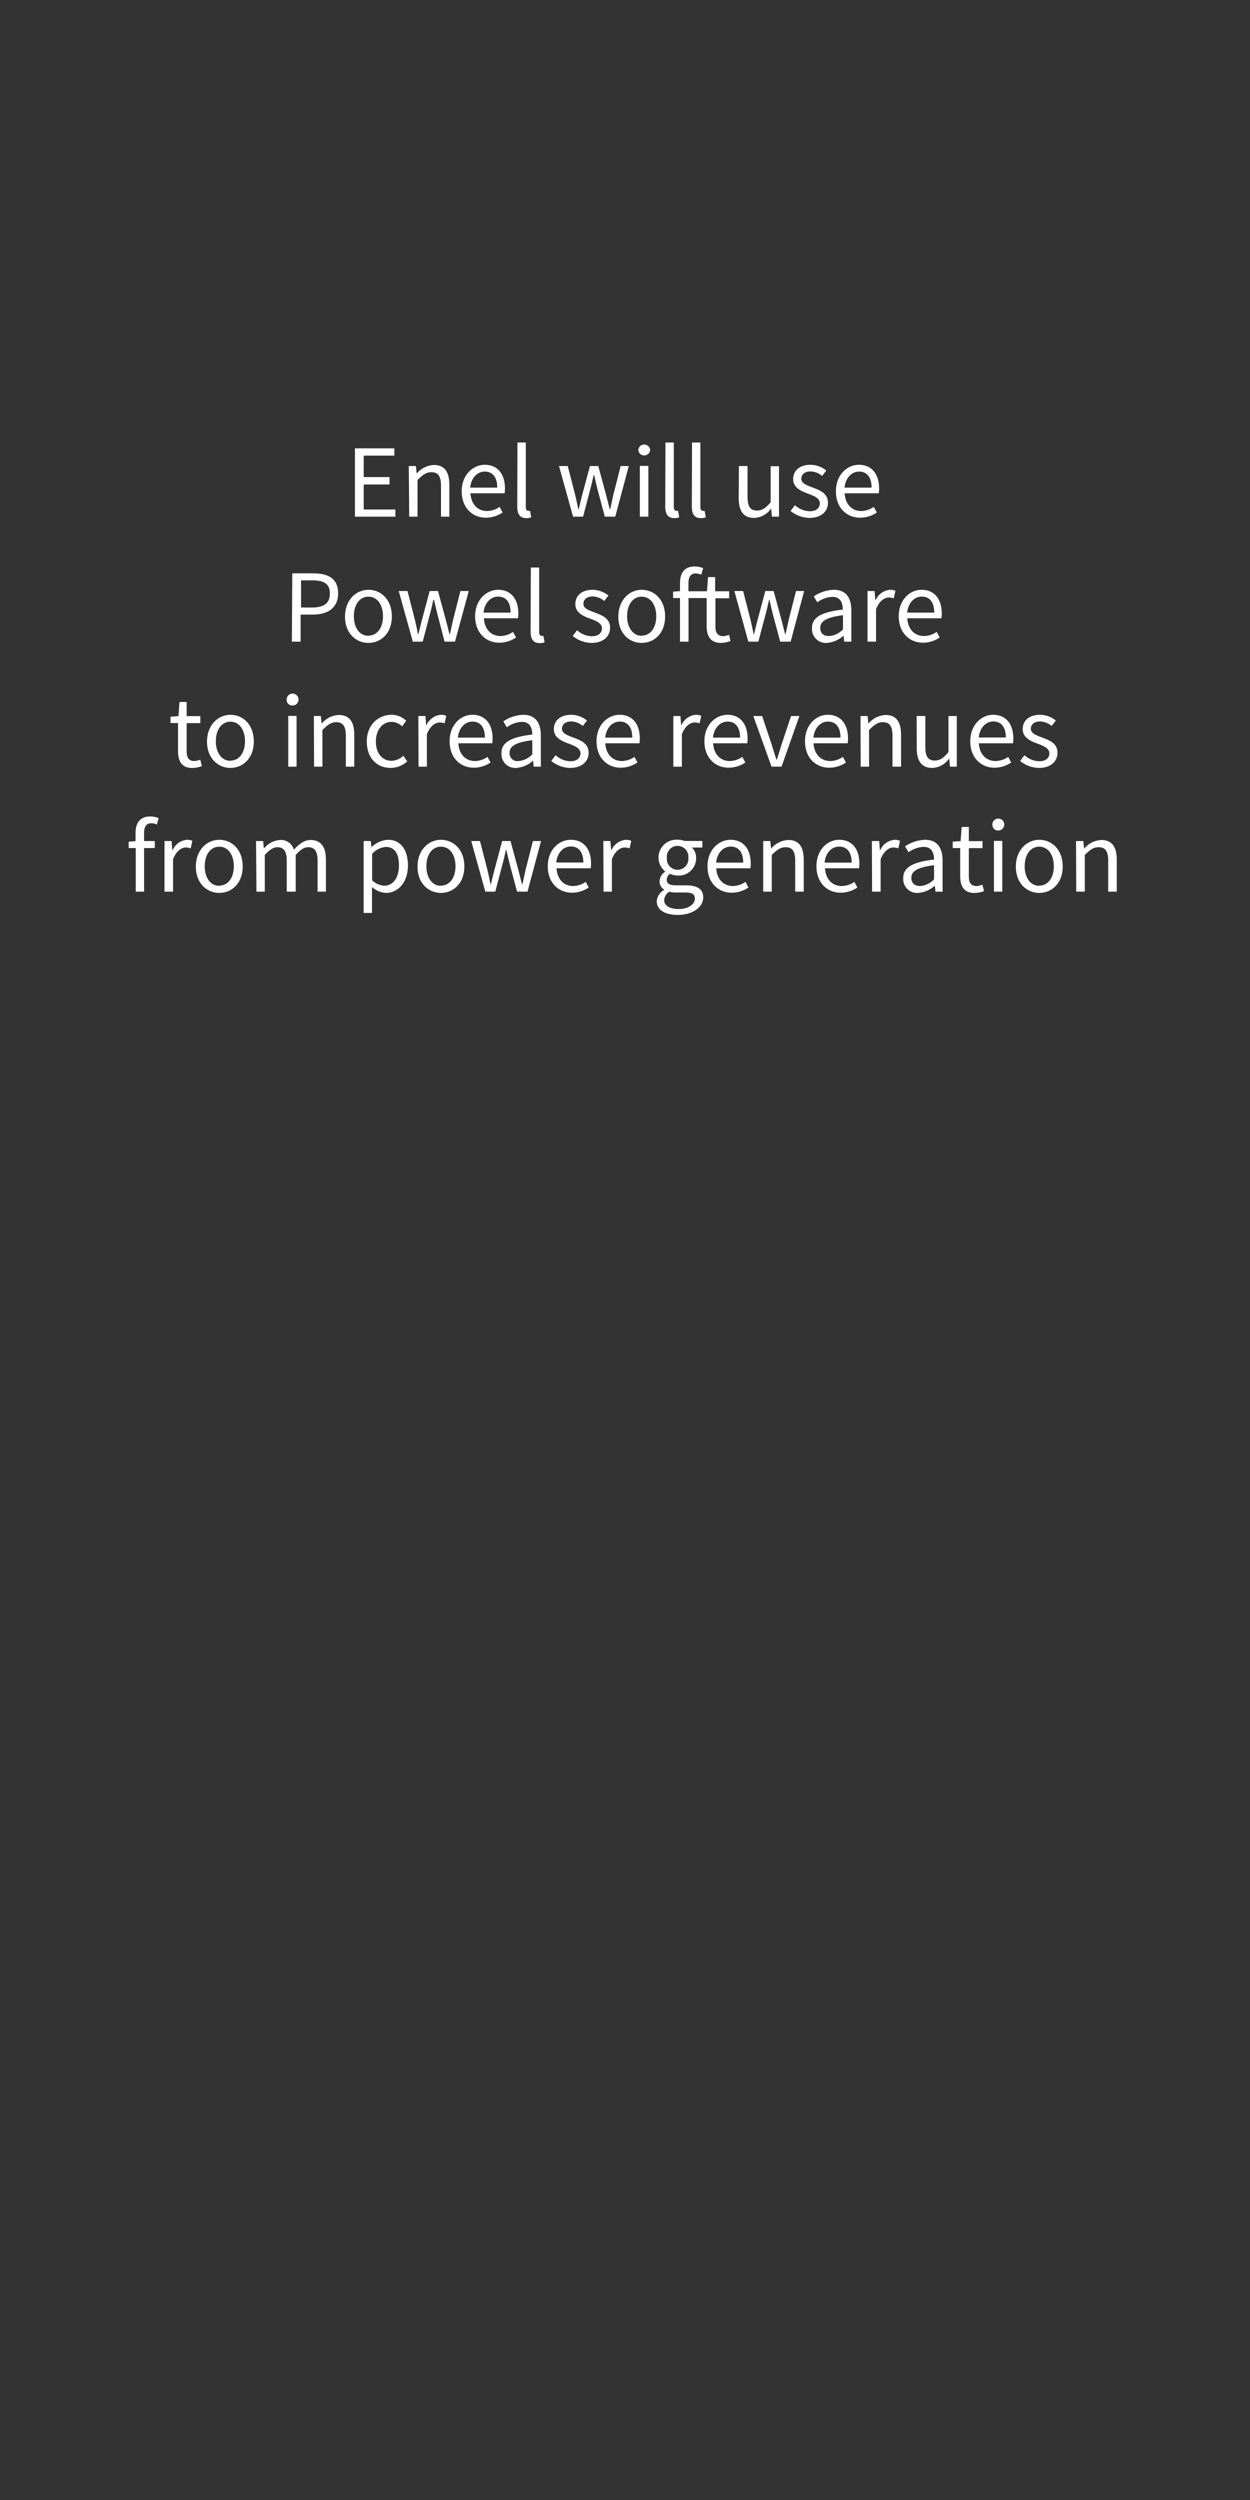 <svg id="Layer_1" data-name="Layer 1" xmlns="http://www.w3.org/2000/svg" viewBox="0 0 300 600"><rect x="0" y="0" width="300" height="600" fill="#333333" stroke="none"/><defs><style>.cls-1{fill:#fff;}</style></defs><title>text</title><path class="cls-1" d="M85.19,107.6h9.45v1.75H87.29v5.15h6.2v1.78h-6.2v6h7.6V124h-9.7Z"/><path class="cls-1" d="M98.11,111.85h1.7l.18,1.75h.07a5.73,5.73,0,0,1,4.08-2c2.55,0,3.7,1.65,3.7,4.75V124h-2v-7.42c0-2.28-.7-3.25-2.3-3.25-1.25,0-2.1.65-3.33,1.87V124h-2Z"/><path class="cls-1" d="M116.34,111.55c3.1,0,4.85,2.23,4.85,5.7a7.2,7.2,0,0,1-.08,1.13h-8.2c.15,2.62,1.73,4.27,4,4.27a5.47,5.47,0,0,0,3-1l.72,1.35a7.2,7.2,0,0,1-4,1.25c-3.25,0-5.82-2.37-5.82-6.35S113.56,111.55,116.34,111.55Zm3,5.48c0-2.48-1.1-3.85-3-3.85-1.7,0-3.25,1.4-3.5,3.85Z"/><path class="cls-1" d="M124.19,106.2h2v15.5c0,.65.27.9.57.9a1.68,1.68,0,0,0,.45,0l.28,1.55a2.72,2.72,0,0,1-1.18.2c-1.55,0-2.17-1-2.17-2.75Z"/><path class="cls-1" d="M134.16,111.85h2.1l1.8,7c.28,1.15.5,2.25.73,3.37h.1c.27-1.12.52-2.25.82-3.37l1.88-7h2l1.89,7c.31,1.15.58,2.25.85,3.37h.11c.27-1.12.49-2.22.74-3.37l1.78-7h1.95L147.66,124h-2.5l-1.75-6.52c-.3-1.15-.52-2.28-.82-3.5h-.1c-.28,1.22-.53,2.37-.85,3.52l-1.7,6.5h-2.4Z"/><path class="cls-1" d="M153.19,108a1.43,1.43,0,0,1,2.85,0,1.43,1.43,0,0,1-2.85,0Zm.37,3.82h2.05V124h-2.05Z"/><path class="cls-1" d="M159.71,106.2h2v15.5c0,.65.28.9.58.9a1.76,1.76,0,0,0,.45,0l.27,1.55a2.64,2.64,0,0,1-1.17.2c-1.55,0-2.18-1-2.18-2.75Z"/><path class="cls-1" d="M166.09,106.2h2v15.5c0,.65.27.9.57.9a1.68,1.68,0,0,0,.45,0l.28,1.55a2.72,2.72,0,0,1-1.18.2c-1.55,0-2.17-1-2.17-2.75Z"/><path class="cls-1" d="M177.34,111.85h2.07v7.43c0,2.27.68,3.25,2.28,3.25,1.25,0,2.12-.63,3.27-2v-8.63h2V124h-1.7l-.18-1.9h-.07a5.11,5.11,0,0,1-4,2.2c-2.57,0-3.72-1.65-3.72-4.75Z"/><path class="cls-1" d="M190.79,121.25a5.45,5.45,0,0,0,3.57,1.45c1.6,0,2.4-.85,2.4-1.9,0-1.25-1.45-1.8-2.77-2.3-1.73-.62-3.63-1.45-3.63-3.5s1.55-3.45,4.18-3.45a6.08,6.08,0,0,1,3.77,1.38l-1,1.3a4.47,4.47,0,0,0-2.77-1.08c-1.52,0-2.22.83-2.22,1.75,0,1.13,1.32,1.58,2.7,2.1,1.74.65,3.69,1.38,3.69,3.68,0,2-1.57,3.62-4.44,3.62a7.31,7.31,0,0,1-4.53-1.67Z"/><path class="cls-1" d="M206.13,111.55c3.1,0,4.85,2.23,4.85,5.7a7.33,7.33,0,0,1-.07,1.13h-8.2c.15,2.62,1.73,4.27,4,4.27a5.43,5.43,0,0,0,3-1l.73,1.35a7.2,7.2,0,0,1-4,1.25c-3.25,0-5.82-2.37-5.82-6.35S203.36,111.55,206.13,111.55Zm3.05,5.48c0-2.48-1.1-3.85-3-3.85-1.7,0-3.24,1.4-3.49,3.85Z"/><path class="cls-1" d="M70.15,137.6h5c3.62,0,6,1.23,6,4.83,0,3.45-2.48,5.07-6,5.07h-3V154h-2.1Zm4.77,8.2c2.88,0,4.25-1.05,4.25-3.37s-1.42-3.15-4.25-3.15H72.25v6.52Z"/><path class="cls-1" d="M88.42,141.55c3,0,5.63,2.33,5.63,6.4s-2.65,6.35-5.63,6.35S82.8,152,82.8,148,85.45,141.55,88.42,141.55Zm0,11c2.1,0,3.5-1.87,3.5-4.65s-1.4-4.7-3.5-4.7-3.49,1.9-3.49,4.7S86.35,152.6,88.42,152.6Z"/><path class="cls-1" d="M95.7,141.85h2.1l1.8,7c.28,1.15.5,2.25.72,3.37h.1c.28-1.12.53-2.25.83-3.37l1.87-7h2l1.9,7c.3,1.15.58,2.25.85,3.37h.1c.28-1.12.5-2.22.75-3.37l1.78-7h2L109.2,154h-2.5L105,147.48c-.3-1.15-.53-2.28-.83-3.5H104c-.27,1.22-.52,2.37-.85,3.52l-1.7,6.5H99.08Z"/><path class="cls-1" d="M119.55,141.55c3.1,0,4.85,2.23,4.85,5.7a7.2,7.2,0,0,1-.08,1.13h-8.19c.15,2.62,1.72,4.27,4,4.27a5.47,5.47,0,0,0,3-1l.72,1.35a7.2,7.2,0,0,1-4,1.25c-3.24,0-5.82-2.37-5.82-6.35S116.78,141.55,119.55,141.55Zm3,5.48c0-2.48-1.1-3.85-3-3.85-1.7,0-3.25,1.4-3.5,3.85Z"/><path class="cls-1" d="M127.4,136.2h2v15.5c0,.65.27.9.57.9a1.68,1.68,0,0,0,.45,0l.28,1.55a2.72,2.72,0,0,1-1.18.2c-1.55,0-2.17-1-2.17-2.75Z"/><path class="cls-1" d="M138.5,151.25a5.45,5.45,0,0,0,3.57,1.45c1.6,0,2.4-.85,2.4-1.9,0-1.25-1.45-1.8-2.77-2.3-1.73-.62-3.62-1.45-3.62-3.5s1.54-3.45,4.17-3.45a6.05,6.05,0,0,1,3.77,1.38l-1,1.3a4.5,4.5,0,0,0-2.78-1.08c-1.52,0-2.22.83-2.22,1.75,0,1.13,1.32,1.58,2.7,2.1,1.75.65,3.7,1.38,3.7,3.68,0,2-1.58,3.62-4.45,3.62a7.28,7.28,0,0,1-4.52-1.67Z"/><path class="cls-1" d="M154,141.55c3,0,5.63,2.33,5.63,6.4S157,154.3,154,154.3,148.4,152,148.4,148,151.05,141.55,154,141.55Zm0,11c2.1,0,3.5-1.87,3.5-4.65s-1.4-4.7-3.5-4.7-3.5,1.9-3.5,4.7S152,152.6,154,152.6Z"/><path class="cls-1" d="M175.32,153.85a7.32,7.32,0,0,1-2.25.45c-2.6,0-3.47-1.65-3.47-4.05v-6.72h-4.35V154H163.2V143.53h-1.65V142l1.65-.13v-1.92c0-2.48,1.12-4,3.55-4a5.58,5.58,0,0,1,2,.4l-.45,1.58a3.39,3.39,0,0,0-1.37-.3c-1.15,0-1.7.8-1.7,2.35v1.92h4.45l.25-3.4h1.7v3.4H175v1.68h-3.3v6.75c0,1.5.5,2.35,1.9,2.35a4.43,4.43,0,0,0,1.37-.33Z"/><path class="cls-1" d="M176.25,141.85h2.1l1.8,7c.27,1.15.5,2.25.72,3.37h.1c.28-1.12.53-2.25.83-3.37l1.87-7h2l1.9,7c.3,1.15.58,2.25.85,3.37h.1c.28-1.12.5-2.22.75-3.37l1.78-7H193L189.75,154h-2.5l-1.75-6.52c-.3-1.15-.53-2.28-.83-3.5h-.1c-.27,1.22-.52,2.37-.85,3.52L182,154h-2.4Z"/><path class="cls-1" d="M202.27,146.3c0-1.55-.52-3.05-2.5-3.05a6.53,6.53,0,0,0-3.62,1.3l-.83-1.42a9,9,0,0,1,4.78-1.58c3,0,4.22,2,4.22,5V154h-1.7l-.17-1.45h0a6.63,6.63,0,0,1-4,1.75,3.31,3.31,0,0,1-3.57-3.45C194.8,148.2,197.1,146.88,202.27,146.3ZM199,152.65a5,5,0,0,0,3.32-1.62v-3.38c-4.07.5-5.45,1.5-5.45,3C196.82,152.08,197.75,152.65,199,152.65Z"/><path class="cls-1" d="M208.2,141.85h1.7l.17,2.2h.08a4.15,4.15,0,0,1,3.45-2.5,3.11,3.11,0,0,1,1.3.25l-.4,1.8a3.55,3.55,0,0,0-1.18-.2c-1,0-2.25.75-3.07,2.8V154H208.2Z"/><path class="cls-1" d="M221.17,141.55c3.1,0,4.85,2.23,4.85,5.7a7.33,7.33,0,0,1-.07,1.13h-8.2c.15,2.62,1.72,4.27,4.05,4.27a5.43,5.43,0,0,0,3-1l.73,1.35a7.2,7.2,0,0,1-4,1.25c-3.25,0-5.83-2.37-5.83-6.35S218.4,141.55,221.17,141.55Zm3.05,5.48c0-2.48-1.1-3.85-3-3.85-1.7,0-3.25,1.4-3.5,3.85Z"/><path class="cls-1" d="M42.73,173.53h-1.8V172l1.9-.13.25-3.4H44.8v3.4h3.28v1.68H44.8v6.75c0,1.5.48,2.35,1.88,2.35a4.43,4.43,0,0,0,1.37-.33l.4,1.55a7.32,7.32,0,0,1-2.25.45c-2.6,0-3.47-1.65-3.47-4.05Z"/><path class="cls-1" d="M55.3,171.55c3,0,5.62,2.33,5.62,6.4s-2.65,6.35-5.62,6.35S49.68,182,49.68,178,52.33,171.55,55.3,171.55Zm0,11c2.1,0,3.5-1.87,3.5-4.65s-1.4-4.7-3.5-4.7-3.5,1.9-3.5,4.7S53.23,182.6,55.3,182.6Z"/><path class="cls-1" d="M68.8,168a1.43,1.43,0,1,1,1.43,1.32A1.34,1.34,0,0,1,68.8,168Zm.38,3.82h2V184h-2Z"/><path class="cls-1" d="M75.33,171.85H77l.17,1.75h.08a5.71,5.71,0,0,1,4.07-2c2.55,0,3.7,1.65,3.7,4.75V184H83v-7.42c0-2.28-.7-3.25-2.3-3.25-1.25,0-2.1.65-3.32,1.87V184h-2Z"/><path class="cls-1" d="M94,171.55A5,5,0,0,1,97.5,173l-1,1.33A3.63,3.63,0,0,0,94,173.25c-2.19,0-3.79,1.9-3.79,4.7s1.52,4.65,3.75,4.65a4.31,4.31,0,0,0,2.84-1.22l.93,1.35a6,6,0,0,1-4,1.57c-3.22,0-5.7-2.32-5.7-6.35S90.83,171.55,94,171.55Z"/><path class="cls-1" d="M100.4,171.85h1.7l.18,2.2h.07a4.18,4.18,0,0,1,3.45-2.5,3.11,3.11,0,0,1,1.3.25l-.4,1.8a3.55,3.55,0,0,0-1.18-.2c-1,0-2.24.75-3.07,2.8V184h-2Z"/><path class="cls-1" d="M113.38,171.55c3.09,0,4.84,2.23,4.84,5.7a7.33,7.33,0,0,1-.07,1.13H110c.15,2.62,1.73,4.27,4,4.27a5.43,5.43,0,0,0,3-1l.73,1.35a7.2,7.2,0,0,1-4,1.25c-3.25,0-5.82-2.37-5.82-6.35S110.6,171.55,113.38,171.55Zm3,5.48c0-2.48-1.1-3.85-3-3.85-1.69,0-3.24,1.4-3.49,3.85Z"/><path class="cls-1" d="M127.75,176.3c0-1.55-.53-3.05-2.5-3.05a6.53,6.53,0,0,0-3.62,1.3l-.83-1.42a9,9,0,0,1,4.77-1.58c3,0,4.23,2,4.23,5V184h-1.7l-.18-1.45h0a6.58,6.58,0,0,1-4,1.75,3.31,3.31,0,0,1-3.57-3.45C120.28,178.2,122.58,176.88,127.75,176.3Zm-3.33,6.35a5,5,0,0,0,3.33-1.62v-3.38c-4.08.5-5.45,1.5-5.45,3A1.86,1.86,0,0,0,124.42,182.65Z"/><path class="cls-1" d="M133.35,181.25a5.47,5.47,0,0,0,3.57,1.45c1.6,0,2.4-.85,2.4-1.9,0-1.25-1.45-1.8-2.77-2.3-1.72-.62-3.62-1.45-3.62-3.5s1.55-3.45,4.17-3.45a6.05,6.05,0,0,1,3.77,1.38l-1,1.3a4.5,4.5,0,0,0-2.78-1.08c-1.52,0-2.22.83-2.22,1.75,0,1.13,1.32,1.58,2.7,2.1,1.75.65,3.7,1.38,3.7,3.68,0,2-1.58,3.62-4.45,3.62a7.31,7.31,0,0,1-4.52-1.67Z"/><path class="cls-1" d="M148.7,171.55c3.1,0,4.85,2.23,4.85,5.7a7.2,7.2,0,0,1-.08,1.13h-8.2c.15,2.62,1.73,4.27,4,4.27a5.47,5.47,0,0,0,3-1l.72,1.35a7.2,7.2,0,0,1-4,1.25c-3.25,0-5.82-2.37-5.82-6.35S145.92,171.55,148.7,171.55Zm3.05,5.48c0-2.48-1.1-3.85-3-3.85-1.7,0-3.25,1.4-3.5,3.85Z"/><path class="cls-1" d="M161.6,171.85h1.7l.17,2.2h.08a4.15,4.15,0,0,1,3.45-2.5,3.11,3.11,0,0,1,1.3.25l-.4,1.8a3.55,3.55,0,0,0-1.18-.2c-1,0-2.25.75-3.07,2.8V184H161.6Z"/><path class="cls-1" d="M174.57,171.55c3.1,0,4.85,2.23,4.85,5.7a7.33,7.33,0,0,1-.07,1.13h-8.2c.15,2.62,1.72,4.27,4,4.27a5.43,5.43,0,0,0,3-1l.73,1.35a7.2,7.2,0,0,1-4,1.25c-3.25,0-5.82-2.37-5.82-6.35S171.8,171.55,174.57,171.55Zm3.05,5.48c0-2.48-1.1-3.85-3-3.85-1.7,0-3.25,1.4-3.5,3.85Z"/><path class="cls-1" d="M180.8,171.85h2.12l2.3,6.9c.35,1.2.75,2.43,1.13,3.58h.1c.35-1.15.75-2.38,1.1-3.58l2.3-6.9h2L187.57,184h-2.4Z"/><path class="cls-1" d="M198.67,171.55c3.1,0,4.85,2.23,4.85,5.7a7.33,7.33,0,0,1-.07,1.13h-8.2c.15,2.62,1.72,4.27,4.05,4.27a5.43,5.43,0,0,0,3-1l.73,1.35a7.2,7.2,0,0,1-4,1.25c-3.25,0-5.83-2.37-5.83-6.35S195.9,171.55,198.67,171.55Zm3.05,5.48c0-2.48-1.1-3.85-3-3.85-1.7,0-3.25,1.4-3.5,3.85Z"/><path class="cls-1" d="M206.52,171.85h1.7l.18,1.75h.07a5.73,5.73,0,0,1,4.08-2c2.55,0,3.7,1.65,3.7,4.75V184H214.2v-7.42c0-2.28-.7-3.25-2.3-3.25-1.25,0-2.1.65-3.33,1.87V184h-2Z"/><path class="cls-1" d="M220,171.85h2.08v7.43c0,2.27.67,3.25,2.27,3.25,1.25,0,2.13-.63,3.28-2.05v-8.63h2V184H228l-.18-1.9h-.07a5.14,5.14,0,0,1-4,2.2c-2.58,0-3.73-1.65-3.73-4.75Z"/><path class="cls-1" d="M238.35,171.55c3.1,0,4.85,2.23,4.85,5.7a7.2,7.2,0,0,1-.08,1.13h-8.2c.15,2.62,1.73,4.27,4.05,4.27a5.47,5.47,0,0,0,3-1l.72,1.35a7.2,7.2,0,0,1-4,1.25c-3.25,0-5.82-2.37-5.82-6.35S235.57,171.55,238.35,171.55ZM241.4,177c0-2.48-1.1-3.85-3-3.85-1.7,0-3.25,1.4-3.5,3.85Z"/><path class="cls-1" d="M245.87,181.25a5.48,5.48,0,0,0,3.58,1.45c1.6,0,2.4-.85,2.4-1.9,0-1.25-1.45-1.8-2.78-2.3-1.72-.62-3.62-1.45-3.62-3.5s1.55-3.45,4.17-3.45a6.08,6.08,0,0,1,3.78,1.38l-1,1.3a4.47,4.47,0,0,0-2.77-1.08c-1.53,0-2.23.83-2.23,1.75,0,1.13,1.33,1.58,2.7,2.1,1.75.65,3.7,1.38,3.7,3.68,0,2-1.57,3.62-4.45,3.62a7.31,7.31,0,0,1-4.52-1.67Z"/><path class="cls-1" d="M37.65,197.88a3.39,3.39,0,0,0-1.37-.3c-1.15,0-1.7.8-1.7,2.35v1.92h2.57v1.68H34.58V214h-2V203.53H30.88V202l1.65-.13v-1.92c0-2.48,1.12-4,3.55-4a5.58,5.58,0,0,1,2,.4Z"/><path class="cls-1" d="M39.48,201.85h1.7l.17,2.2h.08a4.15,4.15,0,0,1,3.45-2.5,3.06,3.06,0,0,1,1.29.25l-.4,1.8a3.45,3.45,0,0,0-1.17-.2c-1,0-2.25.75-3.07,2.8V214H39.48Z"/><path class="cls-1" d="M52.63,201.55c3,0,5.62,2.33,5.62,6.4s-2.65,6.35-5.62,6.35S47,212,47,208,49.65,201.55,52.63,201.55Zm0,11c2.09,0,3.49-1.87,3.49-4.65s-1.4-4.7-3.49-4.7-3.5,1.9-3.5,4.7S50.55,212.6,52.63,212.6Z"/><path class="cls-1" d="M61.45,201.85h1.7l.18,1.75h.07a5.33,5.33,0,0,1,3.77-2,3.19,3.19,0,0,1,3.35,2.33c1.28-1.38,2.53-2.33,4-2.33,2.5,0,3.7,1.65,3.7,4.75V214h-2v-7.42c0-2.28-.72-3.25-2.25-3.25-1,0-1.92.62-3,1.87V214H68.82v-7.42c0-2.28-.72-3.25-2.27-3.25-.9,0-1.92.62-3,1.87V214h-2Z"/><path class="cls-1" d="M89.28,215v4.1h-2V201.85h1.7l.17,1.4h.08a6.27,6.27,0,0,1,3.87-1.7c3.12,0,4.8,2.43,4.8,6.2,0,4.13-2.48,6.55-5.25,6.55a5.63,5.63,0,0,1-3.37-1.4Zm3-2.44c2,0,3.47-1.83,3.47-4.83,0-2.67-.9-4.47-3.2-4.47a5.08,5.08,0,0,0-3.24,1.65v6.37A4.78,4.78,0,0,0,92.25,212.58Z"/><path class="cls-1" d="M105.82,201.55c3,0,5.63,2.33,5.63,6.4s-2.65,6.35-5.63,6.35S100.2,212,100.2,208,102.85,201.55,105.82,201.55Zm0,11c2.1,0,3.5-1.87,3.5-4.65s-1.4-4.7-3.5-4.7-3.49,1.9-3.49,4.7S103.75,212.6,105.82,212.6Z"/><path class="cls-1" d="M113.1,201.85h2.1l1.8,7c.27,1.15.5,2.25.72,3.37h.1c.28-1.12.53-2.25.83-3.37l1.87-7h2l1.9,7c.3,1.15.58,2.25.85,3.37h.1c.28-1.12.5-2.22.75-3.37l1.78-7h1.95L126.6,214h-2.5l-1.75-6.52c-.3-1.15-.53-2.28-.83-3.5h-.1c-.27,1.22-.52,2.37-.85,3.52l-1.7,6.5h-2.39Z"/><path class="cls-1" d="M137,201.55c3.1,0,4.85,2.23,4.85,5.7a7.2,7.2,0,0,1-.08,1.13h-8.2c.15,2.62,1.73,4.27,4,4.27a5.47,5.47,0,0,0,3-1l.72,1.35a7.2,7.2,0,0,1-4,1.25c-3.25,0-5.82-2.37-5.82-6.35S134.17,201.55,137,201.55ZM140,207c0-2.48-1.1-3.85-3-3.85-1.7,0-3.25,1.4-3.5,3.85Z"/><path class="cls-1" d="M144.8,201.85h1.7l.17,2.2h.08a4.15,4.15,0,0,1,3.45-2.5,3.11,3.11,0,0,1,1.3.25l-.4,1.8a3.55,3.55,0,0,0-1.18-.2c-1,0-2.25.75-3.07,2.8V214h-2Z"/><path class="cls-1" d="M159.37,213.58v-.1a2.25,2.25,0,0,1-1.07-2,2.87,2.87,0,0,1,1.32-2.25v-.1a4.29,4.29,0,0,1,3-7.6,5,5,0,0,1,1.73.3h4.22v1.58h-2.5a3.49,3.49,0,0,1,1,2.5,4.16,4.16,0,0,1-4.45,4.22,4.29,4.29,0,0,1-1.82-.42,1.82,1.82,0,0,0-.78,1.45c0,.77.5,1.32,2.15,1.32h2.35c2.83,0,4.25.88,4.25,2.9,0,2.25-2.37,4.2-6.15,4.2-3,0-5-1.18-5-3.28A3.48,3.48,0,0,1,159.37,213.58Zm3.55,4.59c2.33,0,3.85-1.2,3.85-2.47s-.87-1.5-2.45-1.5h-2.1a5.88,5.88,0,0,1-1.57-.2,2.55,2.55,0,0,0-1.25,2.05C159.4,217.35,160.72,218.17,162.92,218.17Zm2.28-12.29a2.59,2.59,0,1,0-5.15,0,2.59,2.59,0,1,0,5.15,0Z"/><path class="cls-1" d="M175.32,201.55c3.1,0,4.85,2.23,4.85,5.7a7.33,7.33,0,0,1-.07,1.13h-8.2c.15,2.62,1.72,4.27,4,4.27a5.43,5.43,0,0,0,3-1l.73,1.35a7.2,7.2,0,0,1-4,1.25c-3.25,0-5.83-2.37-5.83-6.35S172.55,201.55,175.32,201.55Zm3.05,5.48c0-2.48-1.1-3.85-3-3.85-1.7,0-3.25,1.4-3.5,3.85Z"/><path class="cls-1" d="M183.17,201.85h1.7l.18,1.75h.07a5.73,5.73,0,0,1,4.08-2c2.55,0,3.7,1.65,3.7,4.75V214h-2.05v-7.42c0-2.28-.7-3.25-2.3-3.25-1.25,0-2.1.65-3.33,1.87V214h-2.05Z"/><path class="cls-1" d="M201.4,201.55c3.1,0,4.85,2.23,4.85,5.7a7.2,7.2,0,0,1-.08,1.13H198c.15,2.62,1.73,4.27,4.05,4.27a5.47,5.47,0,0,0,3-1l.72,1.35a7.2,7.2,0,0,1-4,1.25c-3.25,0-5.82-2.37-5.82-6.35S198.62,201.55,201.4,201.55Zm3,5.48c0-2.48-1.1-3.85-3-3.85-1.7,0-3.25,1.4-3.5,3.85Z"/><path class="cls-1" d="M209.25,201.85H211l.17,2.2h.08a4.15,4.15,0,0,1,3.45-2.5,3.11,3.11,0,0,1,1.3.25l-.4,1.8a3.55,3.55,0,0,0-1.18-.2c-1,0-2.25.75-3.07,2.8V214h-2.05Z"/><path class="cls-1" d="M224.17,206.3c0-1.55-.52-3.05-2.5-3.05a6.53,6.53,0,0,0-3.62,1.3l-.83-1.42a9,9,0,0,1,4.78-1.58c3,0,4.22,2,4.22,5V214h-1.7l-.17-1.45h0a6.63,6.63,0,0,1-4,1.75,3.31,3.31,0,0,1-3.57-3.45C216.7,208.2,219,206.88,224.17,206.3Zm-3.32,6.35a5,5,0,0,0,3.32-1.62v-3.38c-4.07.5-5.45,1.5-5.45,3C218.72,212.08,219.65,212.65,220.85,212.65Z"/><path class="cls-1" d="M230.45,203.53h-1.8V202l1.9-.13.25-3.4h1.72v3.4h3.28v1.68h-3.28v6.75c0,1.5.48,2.35,1.88,2.35a4.43,4.43,0,0,0,1.37-.33l.4,1.55a7.32,7.32,0,0,1-2.25.45c-2.6,0-3.47-1.65-3.47-4.05Z"/><path class="cls-1" d="M238.17,198a1.43,1.43,0,1,1,1.43,1.32A1.34,1.34,0,0,1,238.17,198Zm.38,3.82h2V214h-2Z"/><path class="cls-1" d="M249.42,201.55c3,0,5.63,2.33,5.63,6.4s-2.65,6.35-5.63,6.35S243.8,212,243.8,208,246.45,201.55,249.42,201.55Zm0,11c2.1,0,3.5-1.87,3.5-4.65s-1.4-4.7-3.5-4.7-3.5,1.9-3.5,4.7S247.35,212.6,249.42,212.6Z"/><path class="cls-1" d="M258.25,201.85H260l.17,1.75h.08a5.73,5.73,0,0,1,4.07-2c2.55,0,3.7,1.65,3.7,4.75V214h-2.05v-7.42c0-2.28-.7-3.25-2.3-3.25-1.25,0-2.1.65-3.32,1.87V214h-2.05Z"/></svg>
